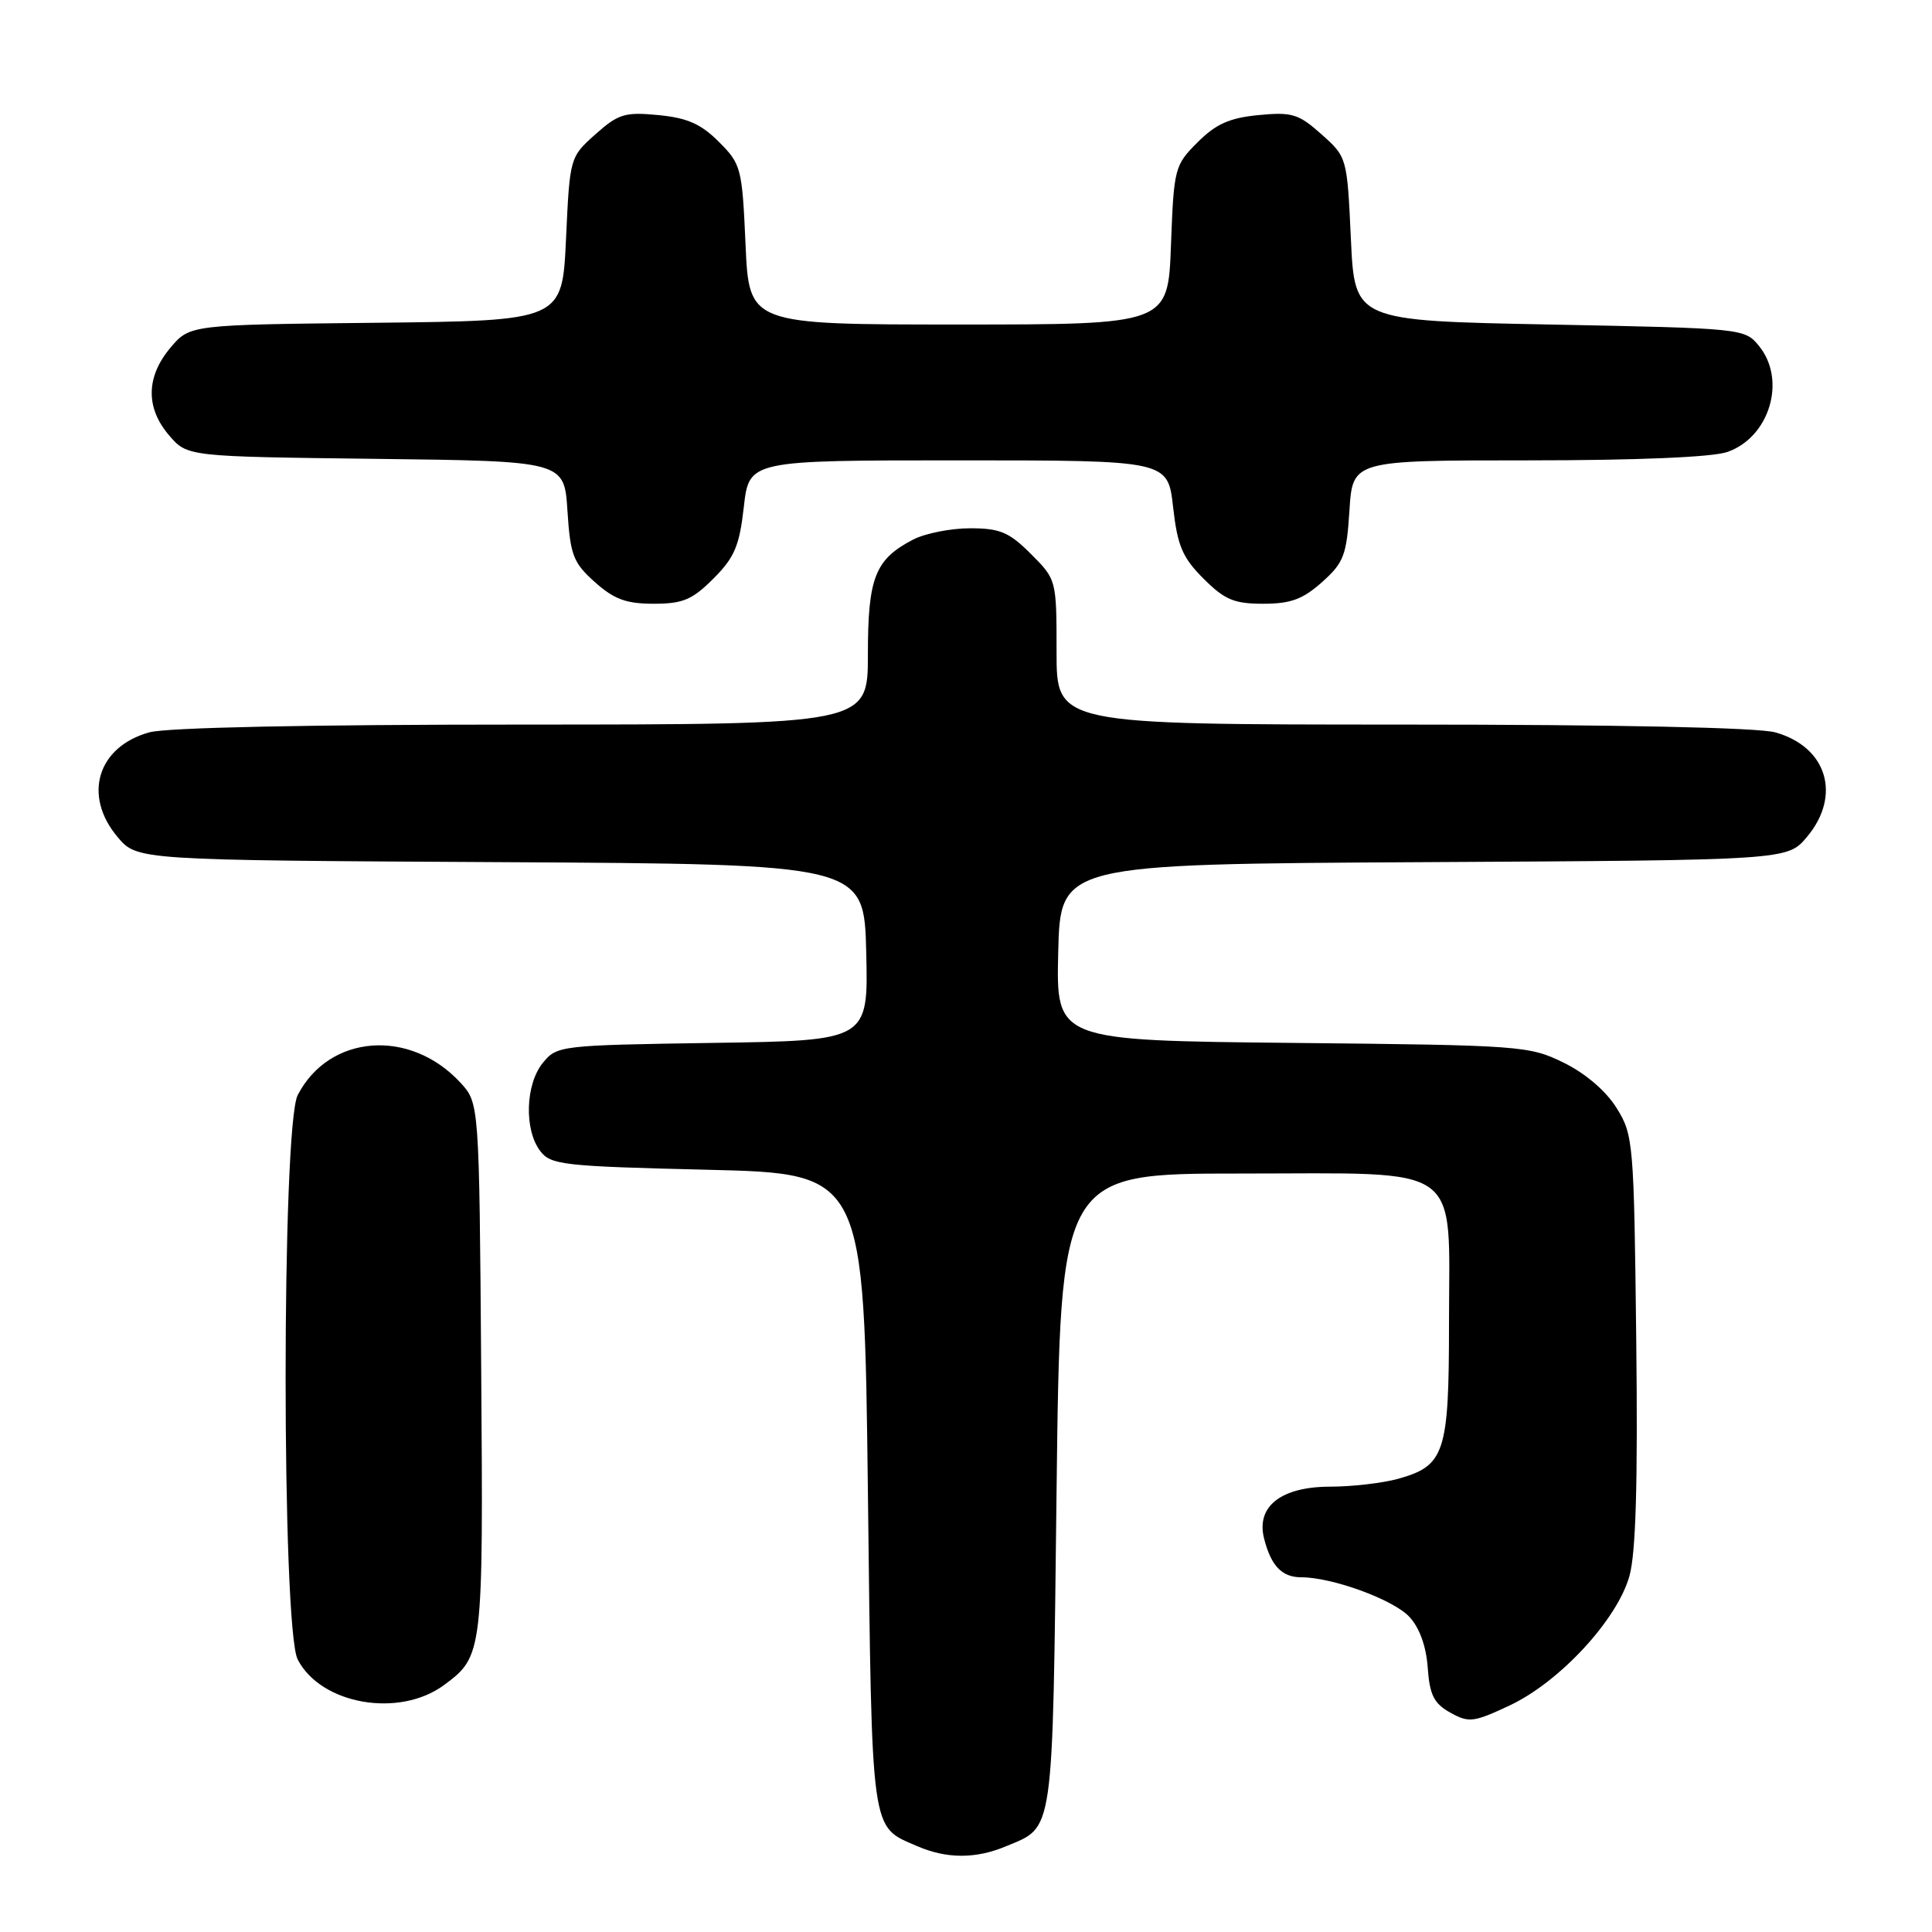 <?xml version="1.0" encoding="UTF-8" standalone="no"?>
<!DOCTYPE svg PUBLIC "-//W3C//DTD SVG 1.1//EN" "http://www.w3.org/Graphics/SVG/1.1/DTD/svg11.dtd" >
<svg xmlns="http://www.w3.org/2000/svg" xmlns:xlink="http://www.w3.org/1999/xlink" version="1.1" viewBox="0 0 256 256">
 <g >
 <path fill="currentColor"
d=" M 133.28 244.65 C 139.71 241.97 139.45 243.76 140.00 197.60 C 140.50 155.50 140.50 155.50 164.34 155.50 C 194.30 155.50 192.00 153.84 192.00 175.39 C 192.00 192.55 191.45 194.23 185.22 195.96 C 183.17 196.52 179.14 196.99 176.25 196.99 C 169.76 197.00 166.43 199.60 167.49 203.83 C 168.41 207.49 169.86 209.00 172.44 209.00 C 176.54 209.00 184.61 211.95 186.74 214.23 C 188.09 215.67 188.98 218.13 189.18 220.97 C 189.44 224.60 190.00 225.72 192.17 226.93 C 194.63 228.30 195.25 228.23 200.02 225.99 C 206.64 222.89 214.28 214.64 215.91 208.83 C 216.76 205.77 217.03 196.51 216.81 177.50 C 216.51 151.38 216.43 150.38 214.21 146.82 C 212.81 144.57 210.10 142.24 207.21 140.82 C 202.64 138.57 201.60 138.49 171.22 138.19 C 139.94 137.87 139.94 137.87 140.22 126.19 C 140.50 114.50 140.50 114.50 188.67 114.24 C 236.84 113.98 236.84 113.98 239.42 110.91 C 244.05 105.41 242.09 98.95 235.22 97.04 C 232.91 96.40 214.15 96.01 185.75 96.01 C 140.00 96.00 140.00 96.00 140.00 86.40 C 140.00 76.82 139.99 76.79 136.60 73.40 C 133.71 70.51 132.50 70.00 128.55 70.00 C 125.99 70.00 122.60 70.67 121.01 71.49 C 115.95 74.11 115.00 76.52 115.00 86.72 C 115.00 96.00 115.00 96.00 69.25 96.01 C 40.85 96.01 22.09 96.40 19.78 97.04 C 12.91 98.95 10.95 105.41 15.58 110.91 C 18.16 113.98 18.16 113.98 66.33 114.24 C 114.50 114.50 114.50 114.50 114.78 126.19 C 115.06 137.89 115.06 137.89 94.44 138.19 C 74.15 138.50 73.79 138.54 71.91 140.86 C 69.62 143.70 69.44 149.68 71.57 152.50 C 72.97 154.36 74.57 154.54 93.79 155.00 C 114.50 155.50 114.50 155.50 115.00 197.60 C 115.55 243.57 115.32 241.92 121.50 244.61 C 125.40 246.31 129.28 246.33 133.28 244.65 Z  M 58.86 223.26 C 64.00 219.45 64.04 219.10 63.76 181.33 C 63.50 146.16 63.50 146.16 61.00 143.45 C 54.33 136.23 43.61 137.05 39.45 145.10 C 37.31 149.23 37.31 215.77 39.45 219.90 C 42.54 225.87 52.92 227.67 58.86 223.26 Z  M 94.53 76.67 C 97.32 73.88 97.98 72.34 98.56 67.17 C 99.26 61.00 99.26 61.00 127.00 61.00 C 154.74 61.00 154.74 61.00 155.44 67.17 C 156.02 72.34 156.68 73.88 159.47 76.67 C 162.27 79.47 163.52 80.00 167.38 80.00 C 171.02 80.00 172.63 79.41 175.18 77.13 C 178.06 74.56 178.43 73.58 178.81 67.63 C 179.23 61.00 179.23 61.00 202.47 61.00 C 216.89 61.00 226.91 60.58 228.88 59.89 C 234.48 57.94 236.75 50.38 233.09 45.86 C 231.19 43.52 231.01 43.50 205.34 43.00 C 179.50 42.50 179.50 42.50 179.00 31.66 C 178.50 20.85 178.49 20.82 175.11 17.80 C 172.07 15.09 171.20 14.82 166.76 15.25 C 162.92 15.62 161.12 16.42 158.68 18.86 C 155.64 21.90 155.54 22.28 155.16 32.49 C 154.77 43.00 154.77 43.00 127.02 43.00 C 99.26 43.00 99.26 43.00 98.79 32.43 C 98.34 22.24 98.21 21.75 95.25 18.79 C 92.89 16.42 91.06 15.62 87.24 15.25 C 82.80 14.82 81.93 15.09 78.89 17.80 C 75.51 20.82 75.50 20.85 75.00 31.66 C 74.50 42.50 74.50 42.50 49.82 42.77 C 25.15 43.03 25.15 43.03 22.57 46.09 C 19.34 49.94 19.28 54.05 22.41 57.69 C 24.82 60.50 24.82 60.50 49.80 60.80 C 74.77 61.10 74.77 61.10 75.19 67.68 C 75.57 73.58 75.95 74.56 78.82 77.13 C 81.37 79.41 82.98 80.00 86.62 80.00 C 90.48 80.00 91.73 79.47 94.53 76.67 Z "/>
</g>
</svg>